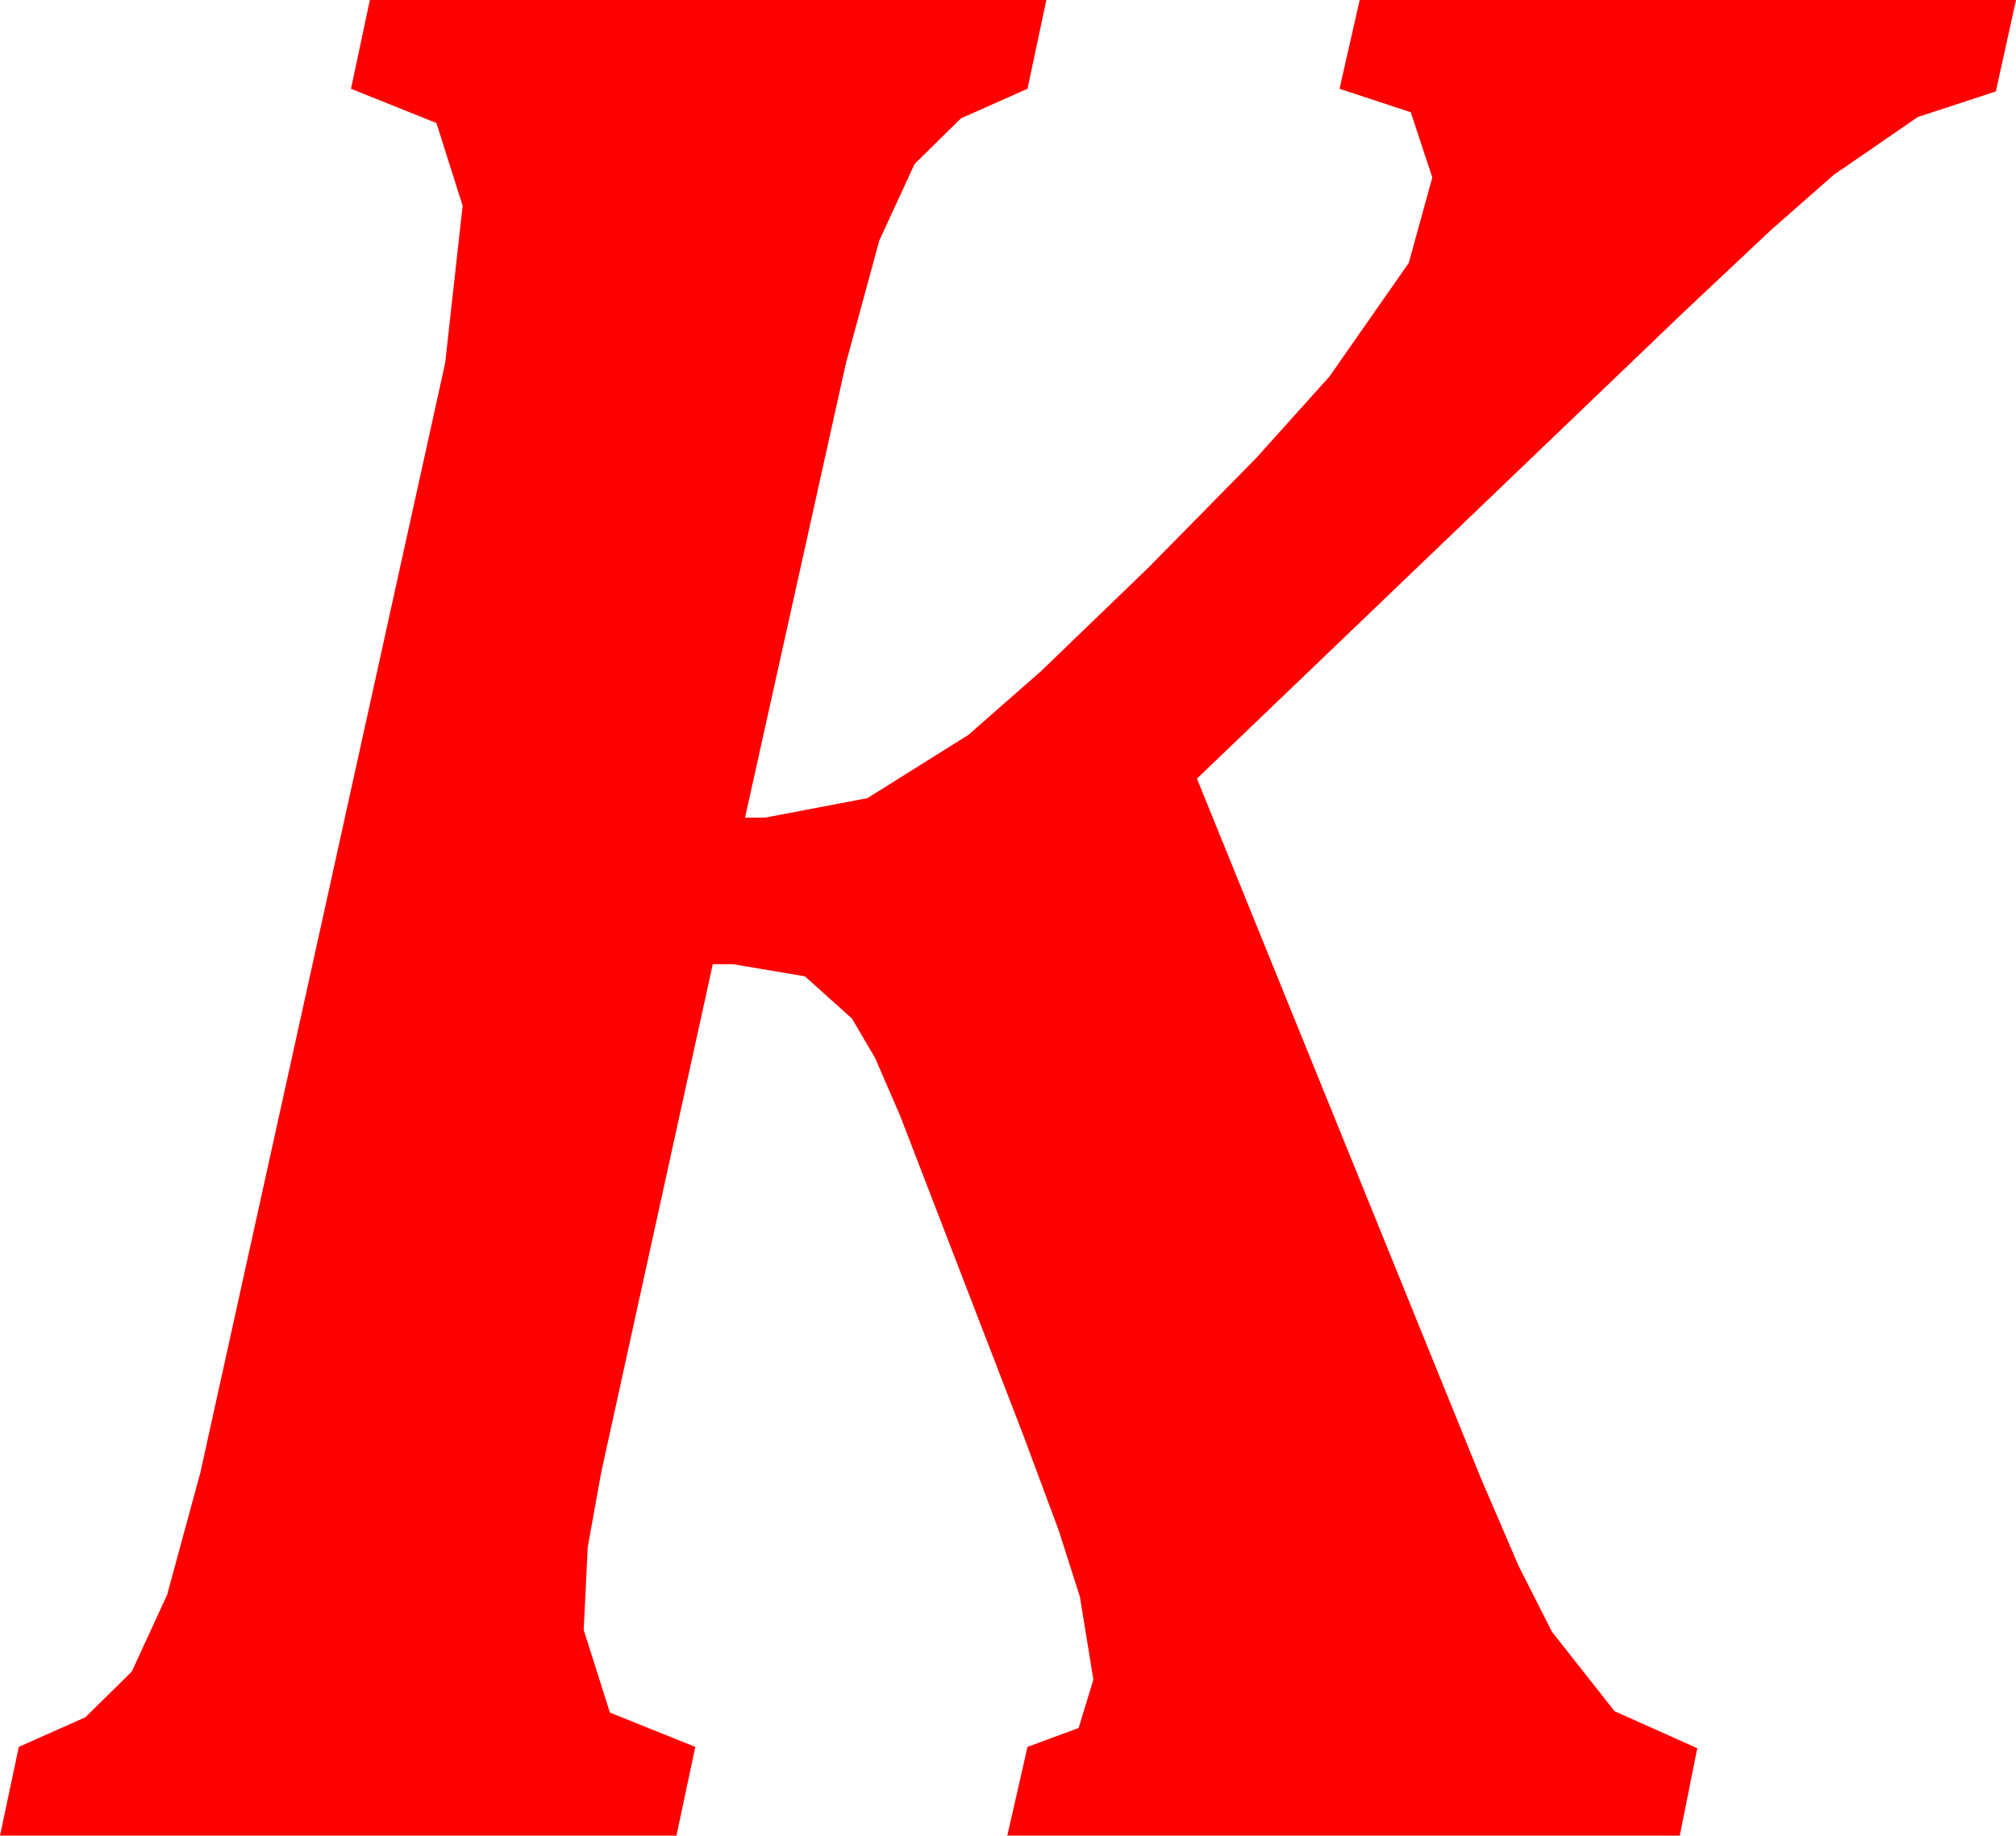 <?xml version="1.0" encoding="utf-8"?>
<!DOCTYPE svg PUBLIC "-//W3C//DTD SVG 1.1//EN" "http://www.w3.org/Graphics/SVG/1.1/DTD/svg11.dtd">
<svg width="43.916" height="39.99" xmlns="http://www.w3.org/2000/svg" xmlns:xlink="http://www.w3.org/1999/xlink" xmlns:xml="http://www.w3.org/XML/1998/namespace" version="1.1">
  <g>
    <g>
      <path style="fill:#FF0000;fill-opacity:1" d="M8.057,0L22.793,0 22.383,1.934 20.933,2.578 19.922,3.574 19.153,5.244 18.428,7.91 16.23,17.812 16.67,17.812 18.896,17.388 21.094,16.011 22.676,14.623 25.02,12.363 27.367,9.976 28.96,8.203 30.688,5.728 31.201,3.867 30.732,2.446 29.18,1.934 29.619,0 43.916,0 43.477,1.992 41.777,2.549 39.946,3.809 38.58,5.01 36.68,6.797 26.074,16.963 32.256,32.197 33.083,34.12 33.809,35.552 35.171,37.28 36.973,38.086 36.592,39.99 21.943,39.99 22.383,38.057 23.496,37.646 23.818,36.592 23.525,34.79 23.064,33.344 22.266,31.201 19.6,24.287 19.061,23.046 18.56,22.192 17.534,21.27 15.967,21.006 15.527,21.006 13.096,32.08 12.803,33.706 12.715,35.508 13.286,37.31 15.146,38.057 14.736,39.99 0,39.99 0.41,38.057 1.86,37.412 2.871,36.416 3.64,34.746 4.365,32.08 9.697,7.91 10.078,4.482 9.507,2.681 7.646,1.934 8.057,0z" />
    </g>
  </g>
</svg>